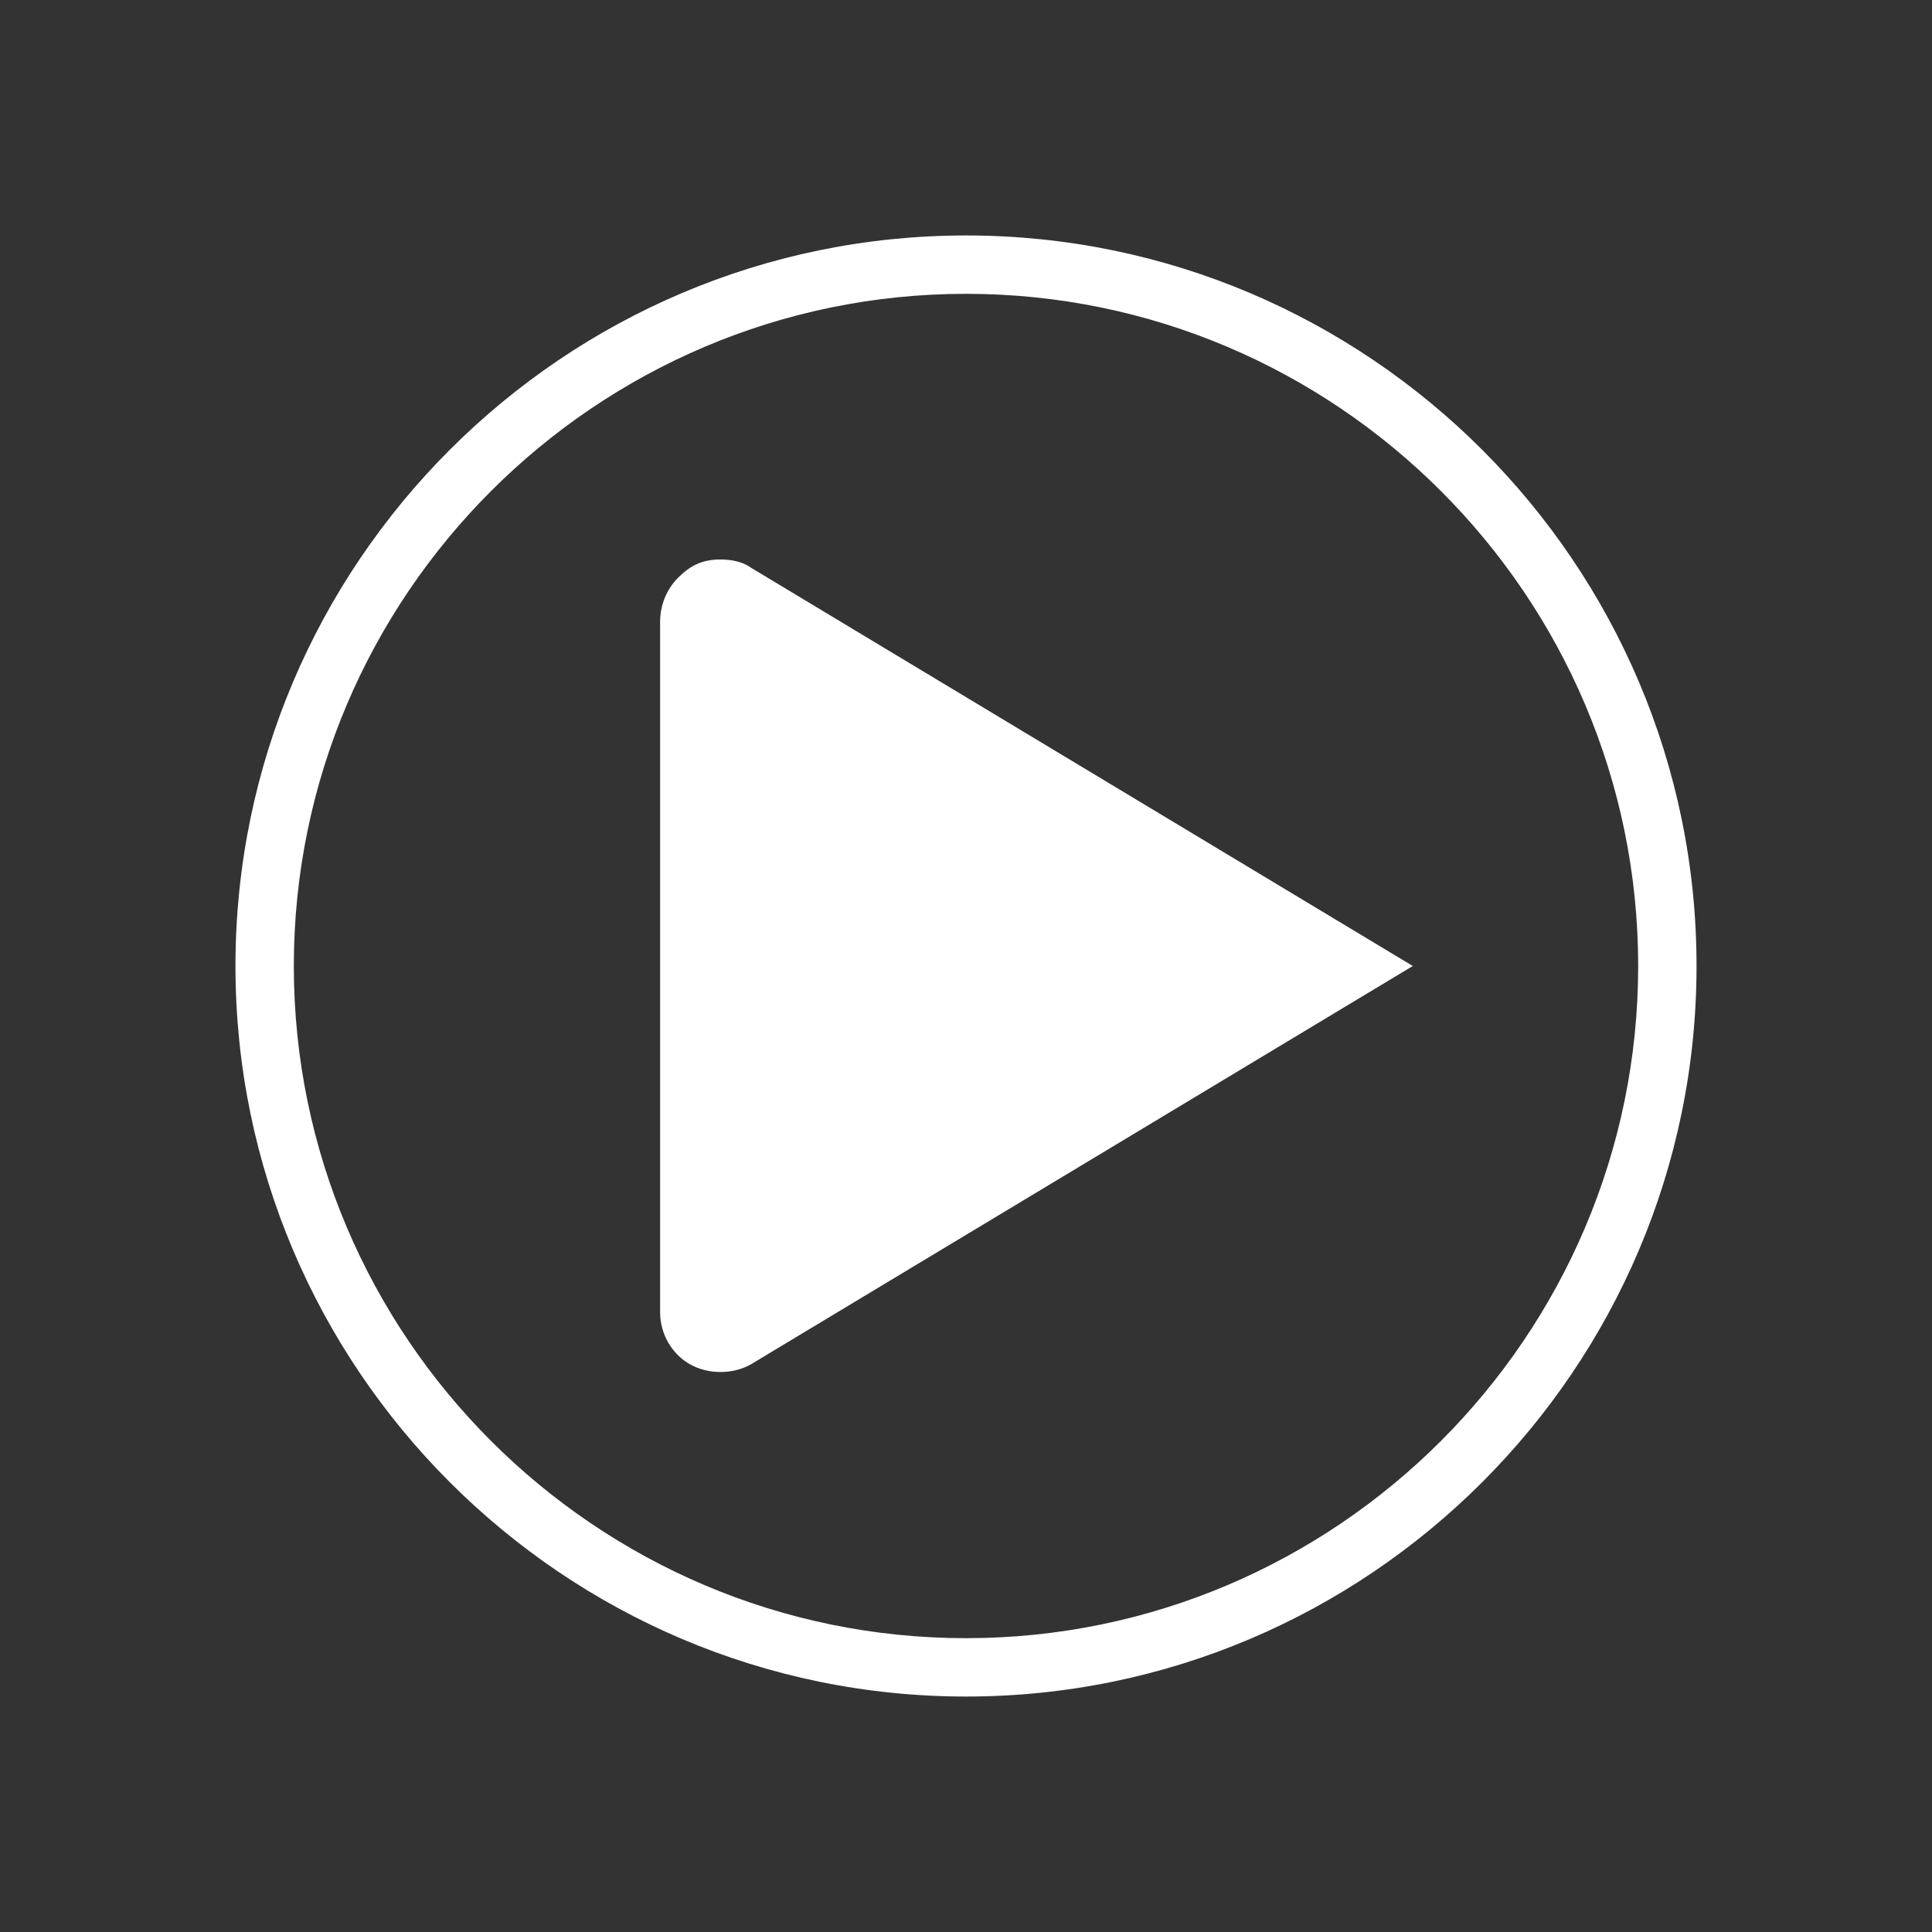 <svg
    version="1.1"
    xmlns="http://www.w3.org/2000/svg"
    role="img"
    xmlns:xlink="http://www.w3.org/1999/xlink"
    x="0px"
    y="0px"
    viewBox="0 0 96 96"
    class="icon icon--live-stream"
    enable-background="new 0 0 96 96"
    xml:space="preserve"
>
    <rect x="0" y="0" width="96" height="96" fill="#333333" stroke="none"/>
    <title>abspielen</title>
    <g>
    <path fill="white"
        d="M35.8,27.8c0.5,0,1.1,0.1,1.5,0.4L70.2,48L37.3,67.8c-0.9,0.5-2.1,0.5-3,0c-0.9-0.5-1.5-1.5-1.5-2.6V30.9c0-0.8,0.3-1.6,0.9-2.2S34.9,27.8,35.8,27.8z"
    ></path>
    <path fill="white"
        d="M48,84.3C28,84.3,11.7,68,11.7,48S28,11.7,48,11.7S84.3,28,84.3,48S68,84.3,48,84.3z M48,14.6c-18.4,0-33.4,15-33.4,33.4s15,33.4,33.4,33.4s33.4-15,33.4-33.4S66.4,14.6,48,14.6z"
    ></path>
    </g>
</svg>